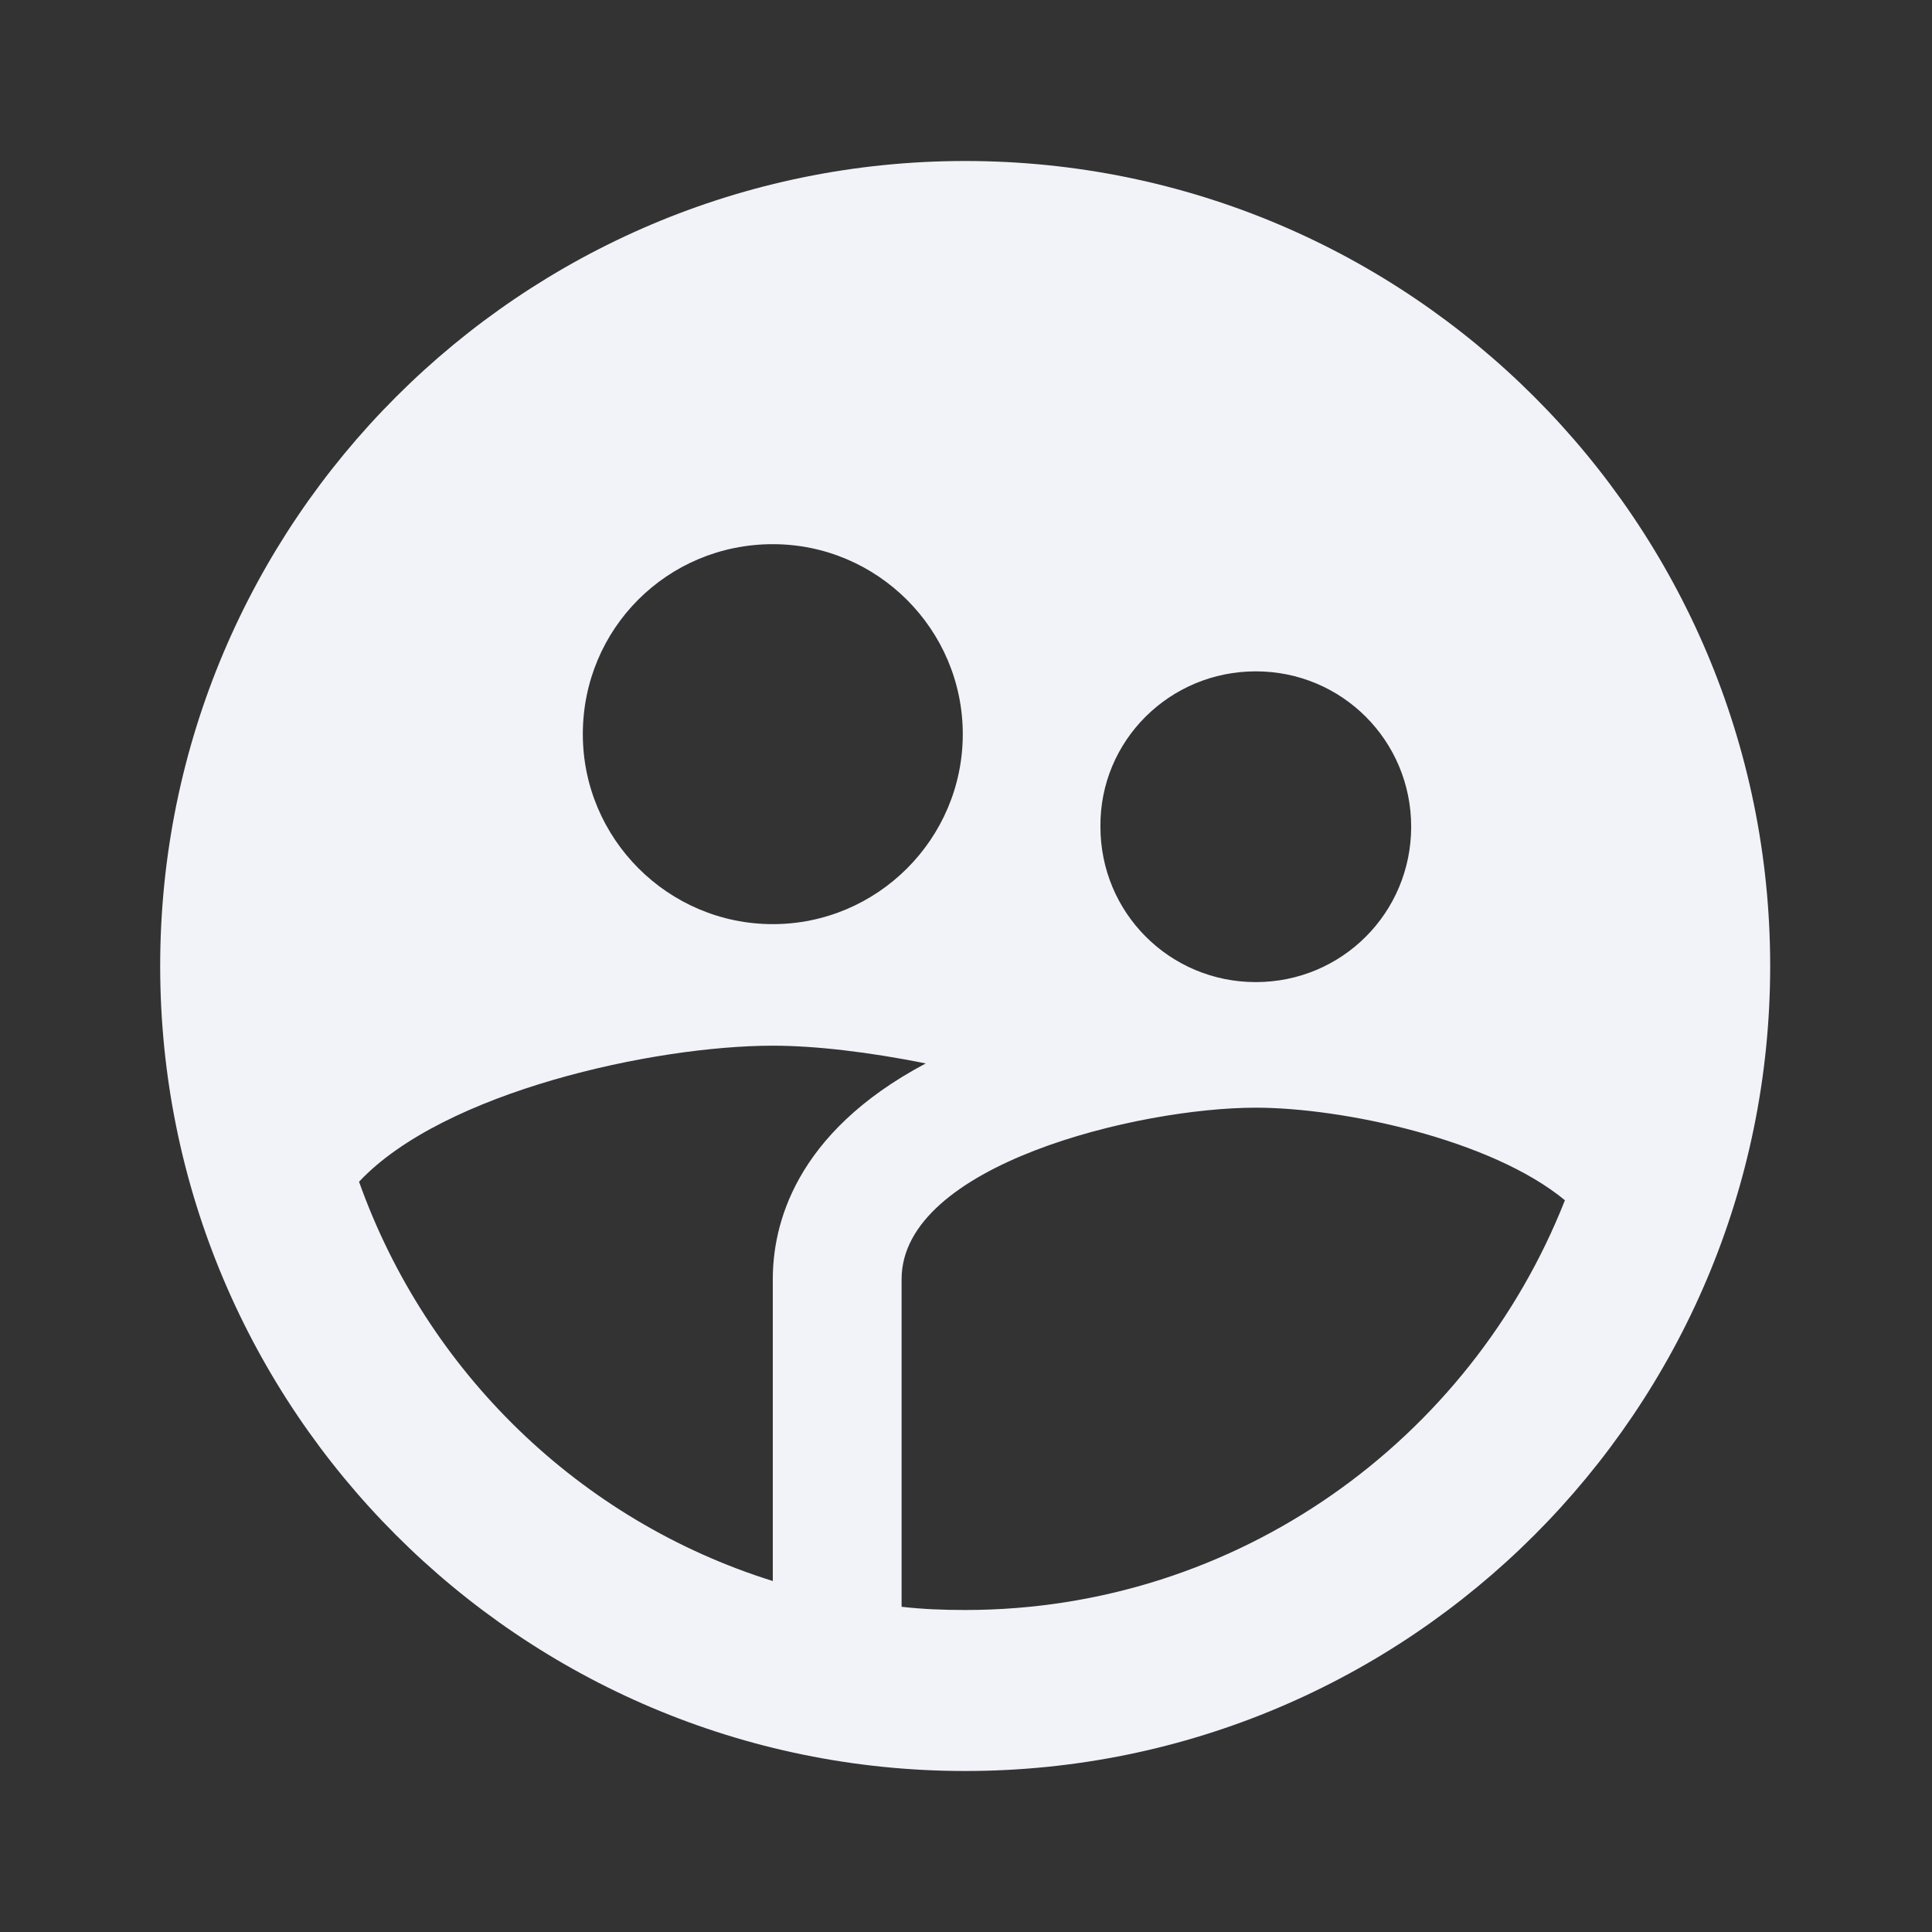 <svg width="45" height="45" viewBox="0 0 45 45" fill="none" xmlns="http://www.w3.org/2000/svg">
<rect x="0" y="0" width="45" height="45" fill="#333333" stroke="none"/>
<g clip-path="url(#clip0_137_422)">
<path d="M22.481 3.75C12.131 3.75 3.731 12.15 3.731 22.5C3.731 32.85 12.131 41.25 22.481 41.25C32.831 41.25 41.231 32.85 41.231 22.5C41.231 12.15 32.831 3.75 22.481 3.75ZM29.25 15.637C31.256 15.637 32.869 17.25 32.869 19.256C32.869 21.262 31.256 22.875 29.25 22.875C27.244 22.875 25.631 21.262 25.631 19.256C25.613 17.25 27.244 15.637 29.25 15.637ZM18 12.675C20.438 12.675 22.425 14.662 22.425 17.1C22.425 19.538 20.438 21.525 18 21.525C15.563 21.525 13.575 19.538 13.575 17.1C13.575 14.644 15.544 12.675 18 12.675ZM18 29.794V36.825C13.5 35.419 9.938 31.95 8.363 27.525C10.331 25.425 15.244 24.356 18 24.356C18.994 24.356 20.25 24.506 21.563 24.769C18.488 26.4 18 28.556 18 29.794ZM22.481 37.5C21.975 37.5 21.488 37.481 21 37.425V29.794C21 27.131 26.513 25.8 29.25 25.8C31.256 25.8 34.725 26.531 36.45 27.956C34.256 33.525 28.838 37.5 22.481 37.5Z" fill="#F2F3F9"/>
</g>
<defs>
<clipPath id="clip0_137_422">
<rect width="45" height="45" fill="white"/>
</clipPath>
</defs>
</svg>
